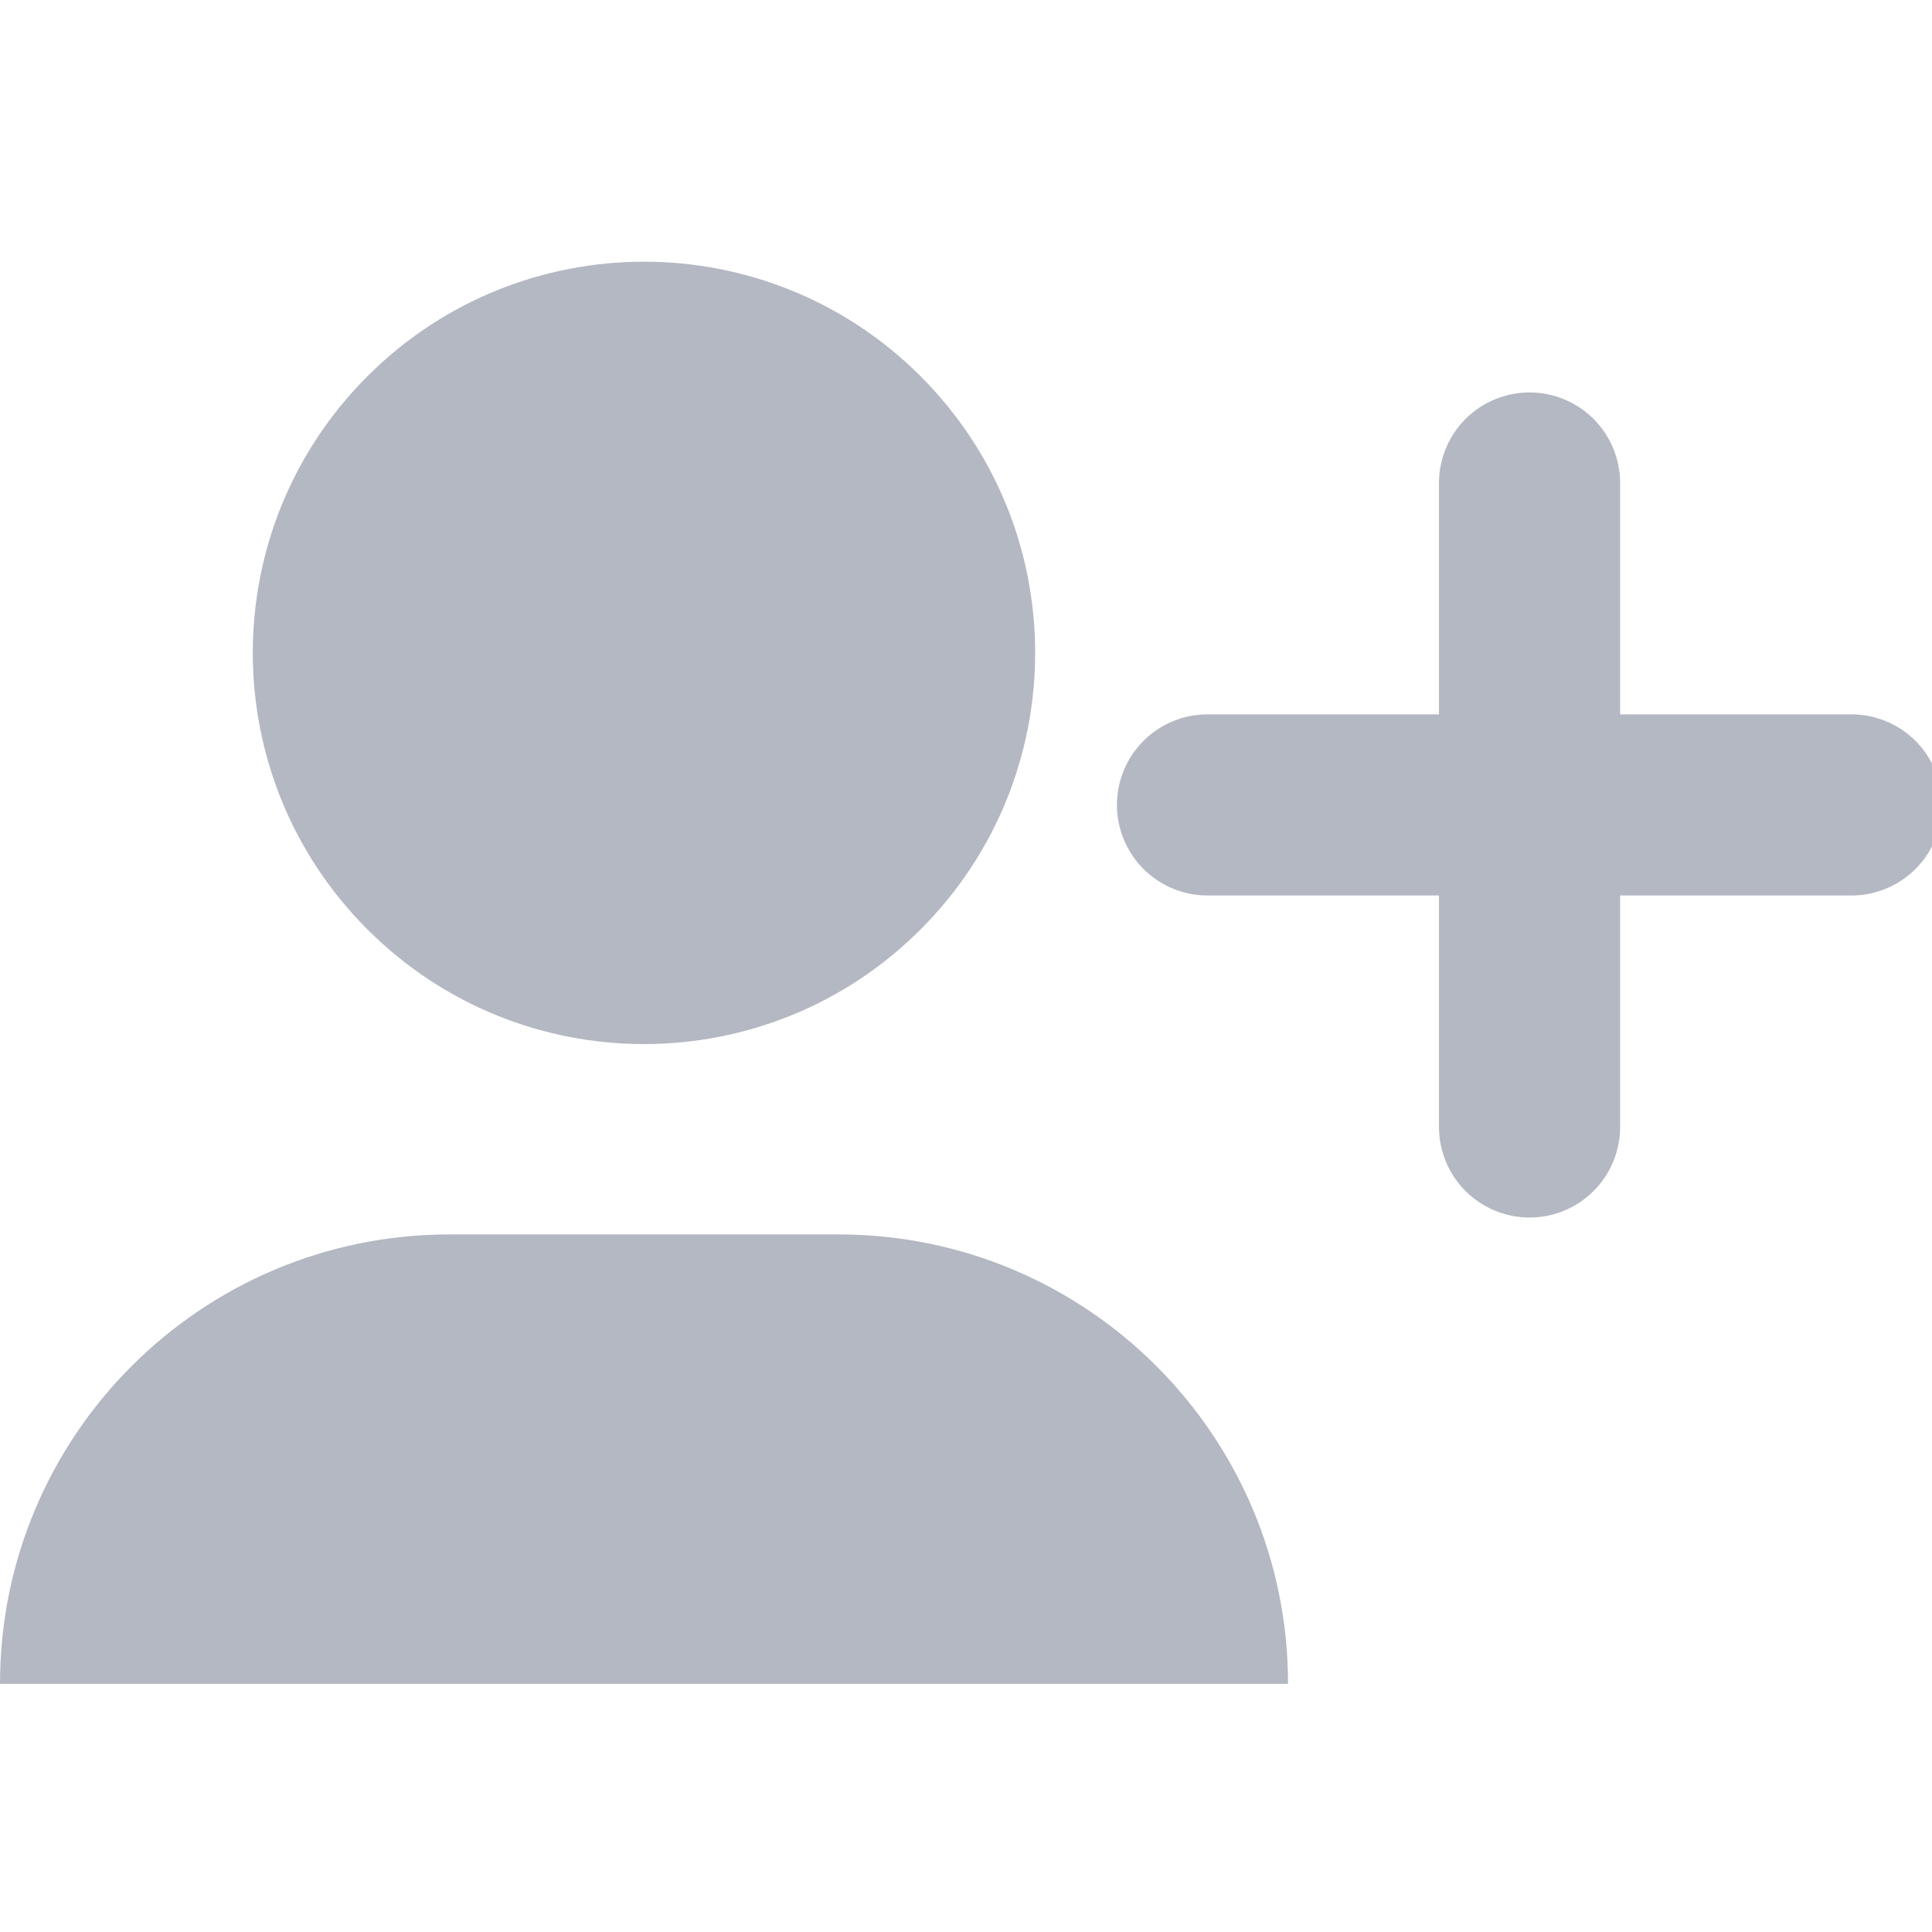 <svg width="16" height="16" viewBox="0 0 16 16" fill="none" xmlns="http://www.w3.org/2000/svg">
<path fill-rule="evenodd" clip-rule="evenodd" d="M3.722 13.945C2.219 13.945 2.994 13.945 1 13.945H0C0 11.889 1.667 10.223 3.722 10.223H6.944C9 10.223 10.667 11.889 10.667 13.945H9.667C7.994 13.945 8.448 13.945 6.944 13.945H3.722Z" fill="#B3B8C2"/>
<path d="M3.043 3.116C4.308 1.851 6.359 1.851 7.624 3.116C8.889 4.381 8.889 6.432 7.624 7.697C6.359 8.963 4.308 8.963 3.043 7.697C1.777 6.432 1.777 4.381 3.043 3.116Z" fill="#B3B8C2"/>
<path d="M12.667 4V9.333" stroke="#B3B8C2" stroke-width="1.5" stroke-linecap="round" stroke-linejoin="round"/>
<path d="M15.333 6.666H10" stroke="#B3B8C2" stroke-width="1.5" stroke-linecap="round" stroke-linejoin="round"/>
</svg>

